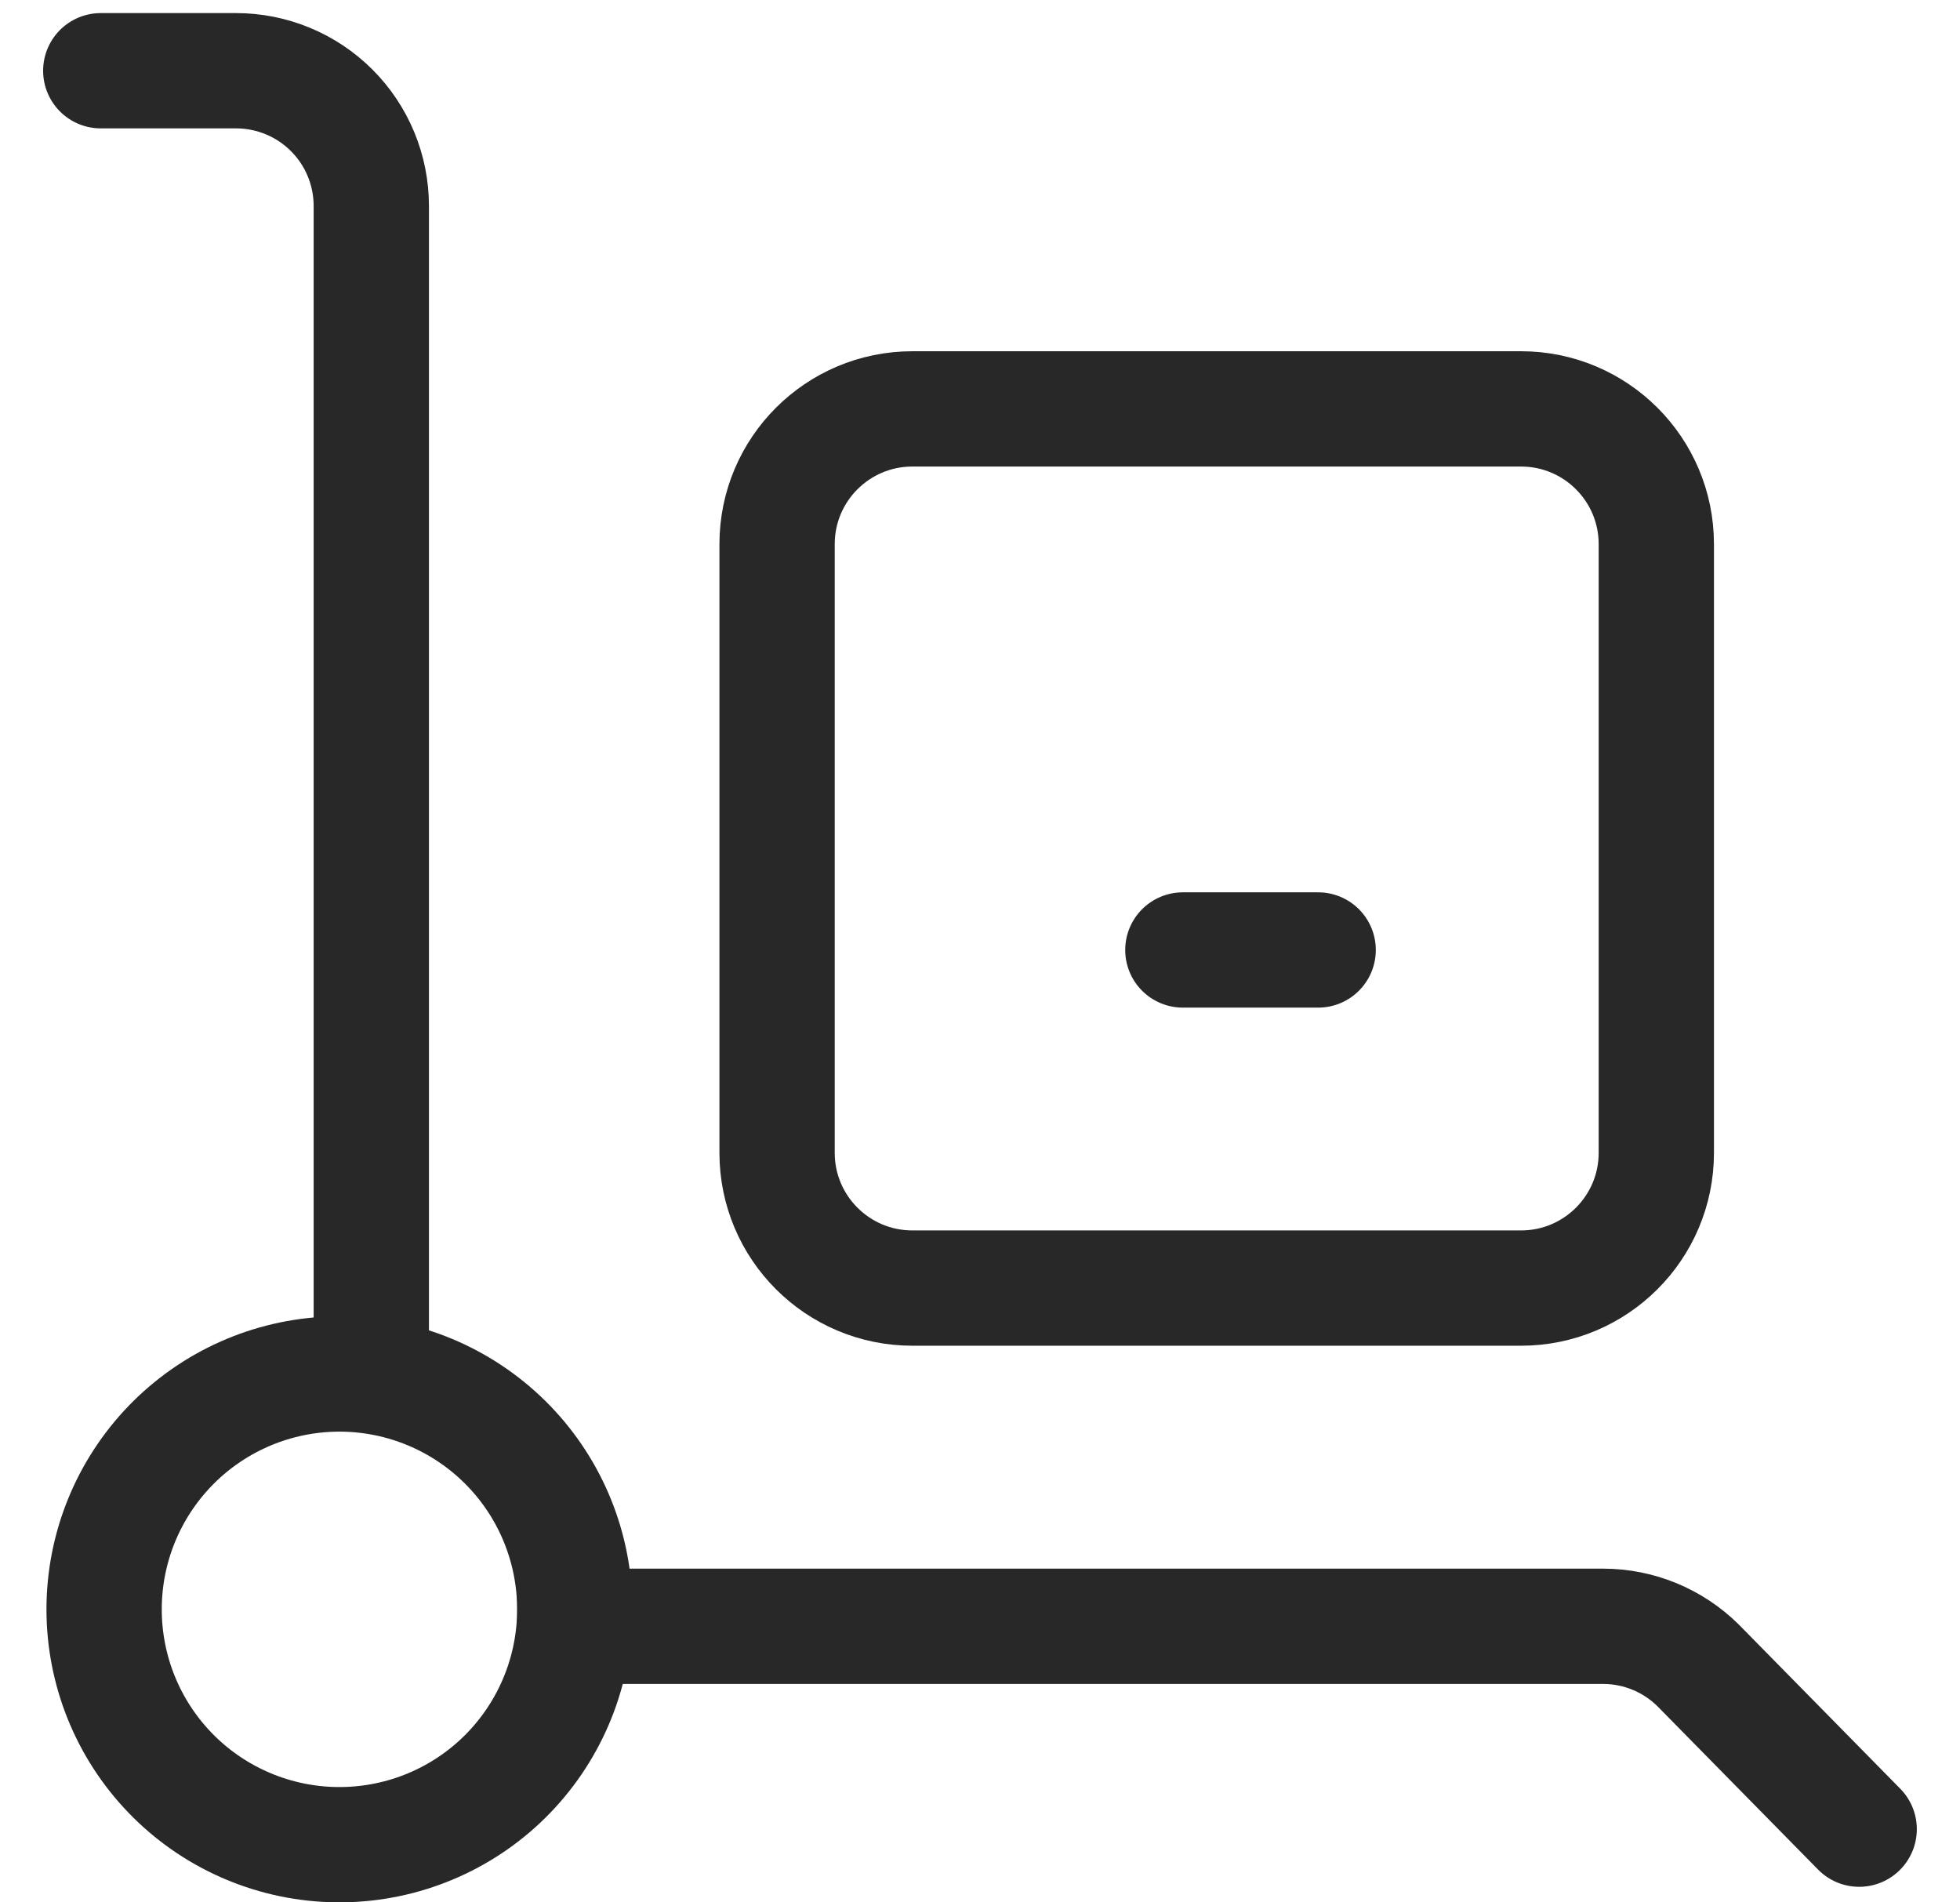 <svg width="34" height="33" viewBox="0 0 34 33" fill="none" xmlns="http://www.w3.org/2000/svg">
<path d="M26.386 7.093H15.827C14.531 7.093 13.48 8.143 13.48 9.439V19.998C13.48 21.294 14.531 22.344 15.827 22.344H26.386C27.681 22.344 28.732 21.294 28.732 19.998V9.439C28.732 8.143 27.681 7.093 26.386 7.093Z" stroke="#282828" stroke-width="2" stroke-linecap="round" stroke-linejoin="round"/>
<path d="M9.96 28.211H27.817C28.432 28.213 29.022 28.458 29.459 28.891L32.251 31.73M9.96 28.211C9.972 28.015 9.972 27.819 9.96 27.624C9.884 26.569 9.402 25.585 8.615 24.879C7.828 24.173 6.798 23.799 5.742 23.837C4.685 23.875 3.684 24.322 2.95 25.083C2.216 25.844 1.806 26.86 1.806 27.917C1.806 28.975 2.216 29.991 2.95 30.752C3.684 31.513 4.685 31.959 5.742 31.997C6.798 32.035 7.828 31.662 8.615 30.956C9.402 30.249 9.884 29.265 9.96 28.211ZM1.748 1.227H4.094C4.717 1.227 5.314 1.474 5.754 1.914C6.194 2.354 6.441 2.951 6.441 3.573V23.518M20.519 16.479H22.866" stroke="#282828" stroke-width="2" stroke-linecap="round" stroke-linejoin="round"/>
</svg>
